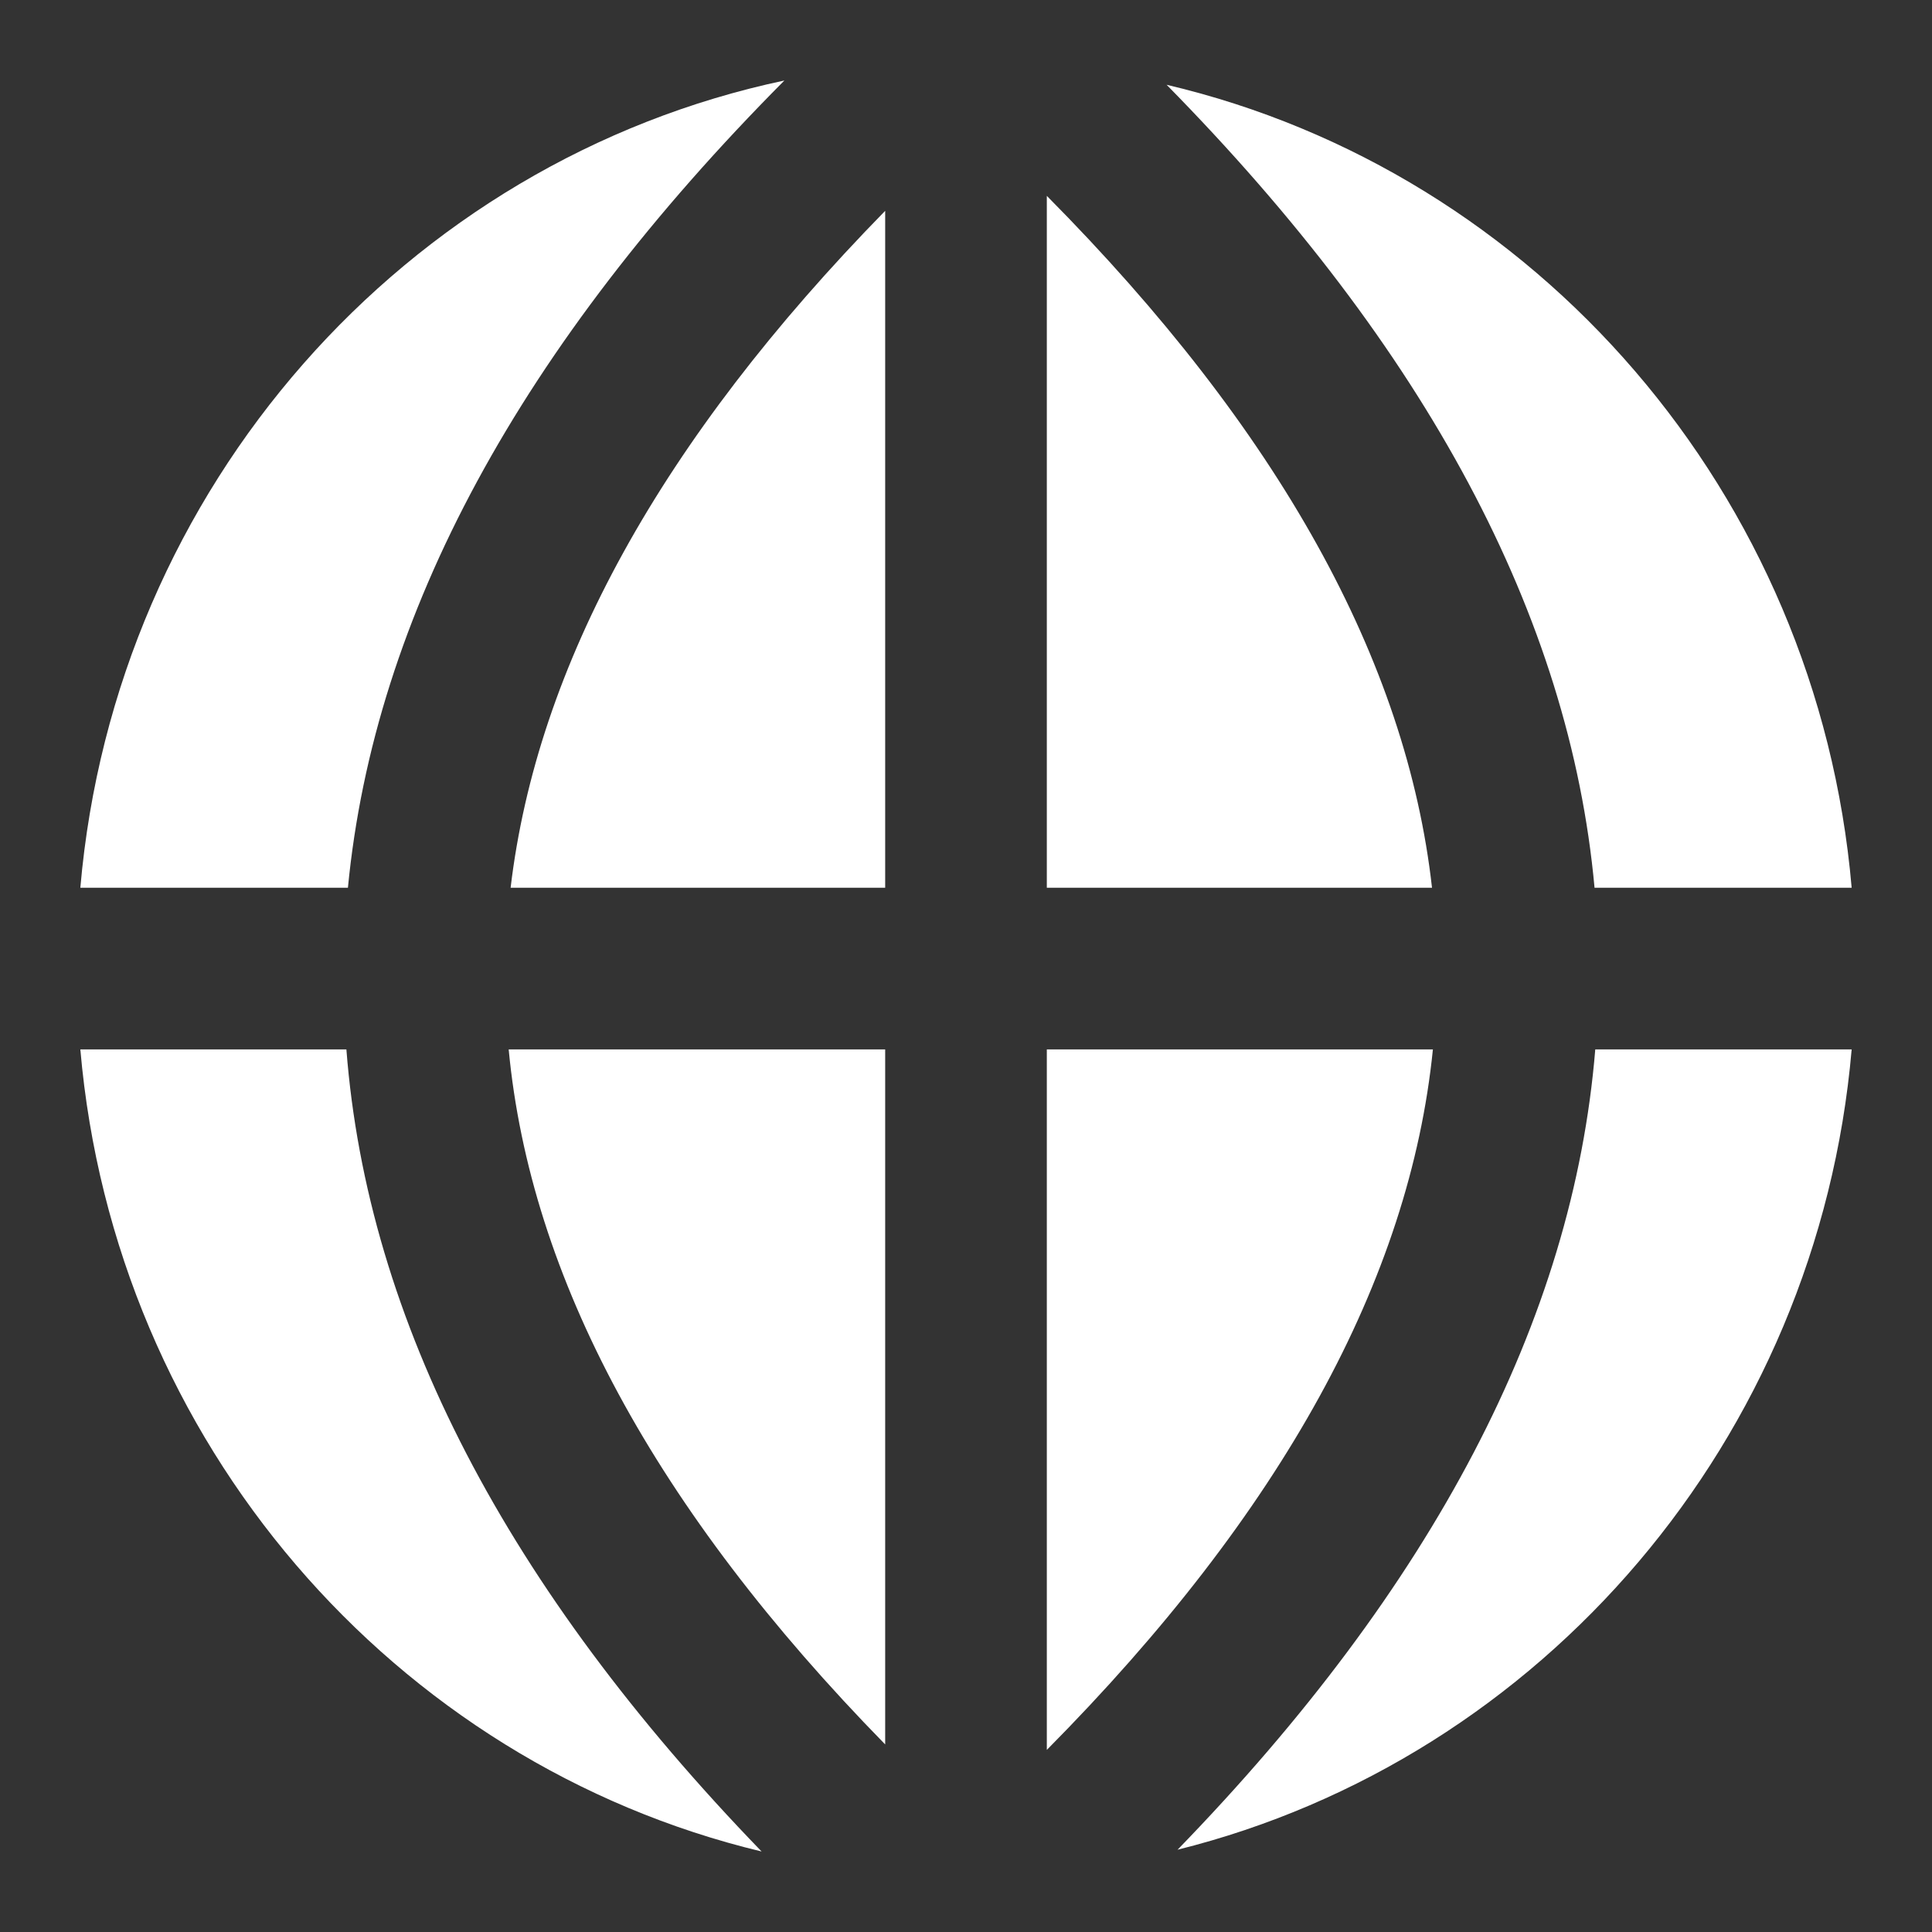 <?xml version="1.0" encoding="UTF-8"?>
<svg width="24px" height="24px" viewBox="0 0 24 24" version="1.1" xmlns="http://www.w3.org/2000/svg" xmlns:xlink="http://www.w3.org/1999/xlink">
    <rect x="0" y="0" width="24" height="24" fill="#333333" stroke="none"/>
    <!-- Generator: sketchtool 52.5 (67469) - http://www.bohemiancoding.com/sketch -->
    <title>38B016C0-4711-4261-8A9D-D0533EB0E47D</title>
    <desc>Created with sketchtool.</desc>
    <g id="Symbols" stroke="none" stroke-width="1" fill="none" fill-rule="evenodd">
        <g id="Artboard-Copy-23" fill="#FFFFFF" fill-rule="nonzero">
            <path d="M0.998,13.036 L4.303,13.036 C4.563,16.408 6.297,19.73 9.461,23 C4.894,21.904 1.421,17.917 0.998,13.036 Z M0.998,11.028 C1.429,6.047 5.038,1.996 9.744,1 C6.473,4.291 4.65,7.634 4.322,11.028 L0.998,11.028 Z M10.996,11.028 L6.343,11.028 C6.67,8.272 8.207,5.469 10.996,2.619 L10.996,11.028 Z M10.996,13.036 L10.996,21.67 C8.131,18.742 6.587,15.865 6.319,13.036 L10.996,13.036 Z M23.002,11.028 L19.808,11.028 C19.499,7.652 17.712,4.327 14.492,1.053 C19.082,2.132 22.578,6.13 23.002,11.028 Z M23.002,13.036 C22.582,17.885 19.151,21.852 14.628,22.978 C17.795,19.715 19.541,16.4 19.817,13.036 L23.002,13.036 Z M13.004,13.036 L17.8,13.036 C17.512,15.887 15.929,18.786 13.004,21.738 L13.004,13.036 Z M13.004,11.028 L13.004,2.433 C15.892,5.347 17.473,8.212 17.789,11.028 L13.004,11.028 Z" id="Combined-Shape"></path>
        </g>
    </g>
</svg>